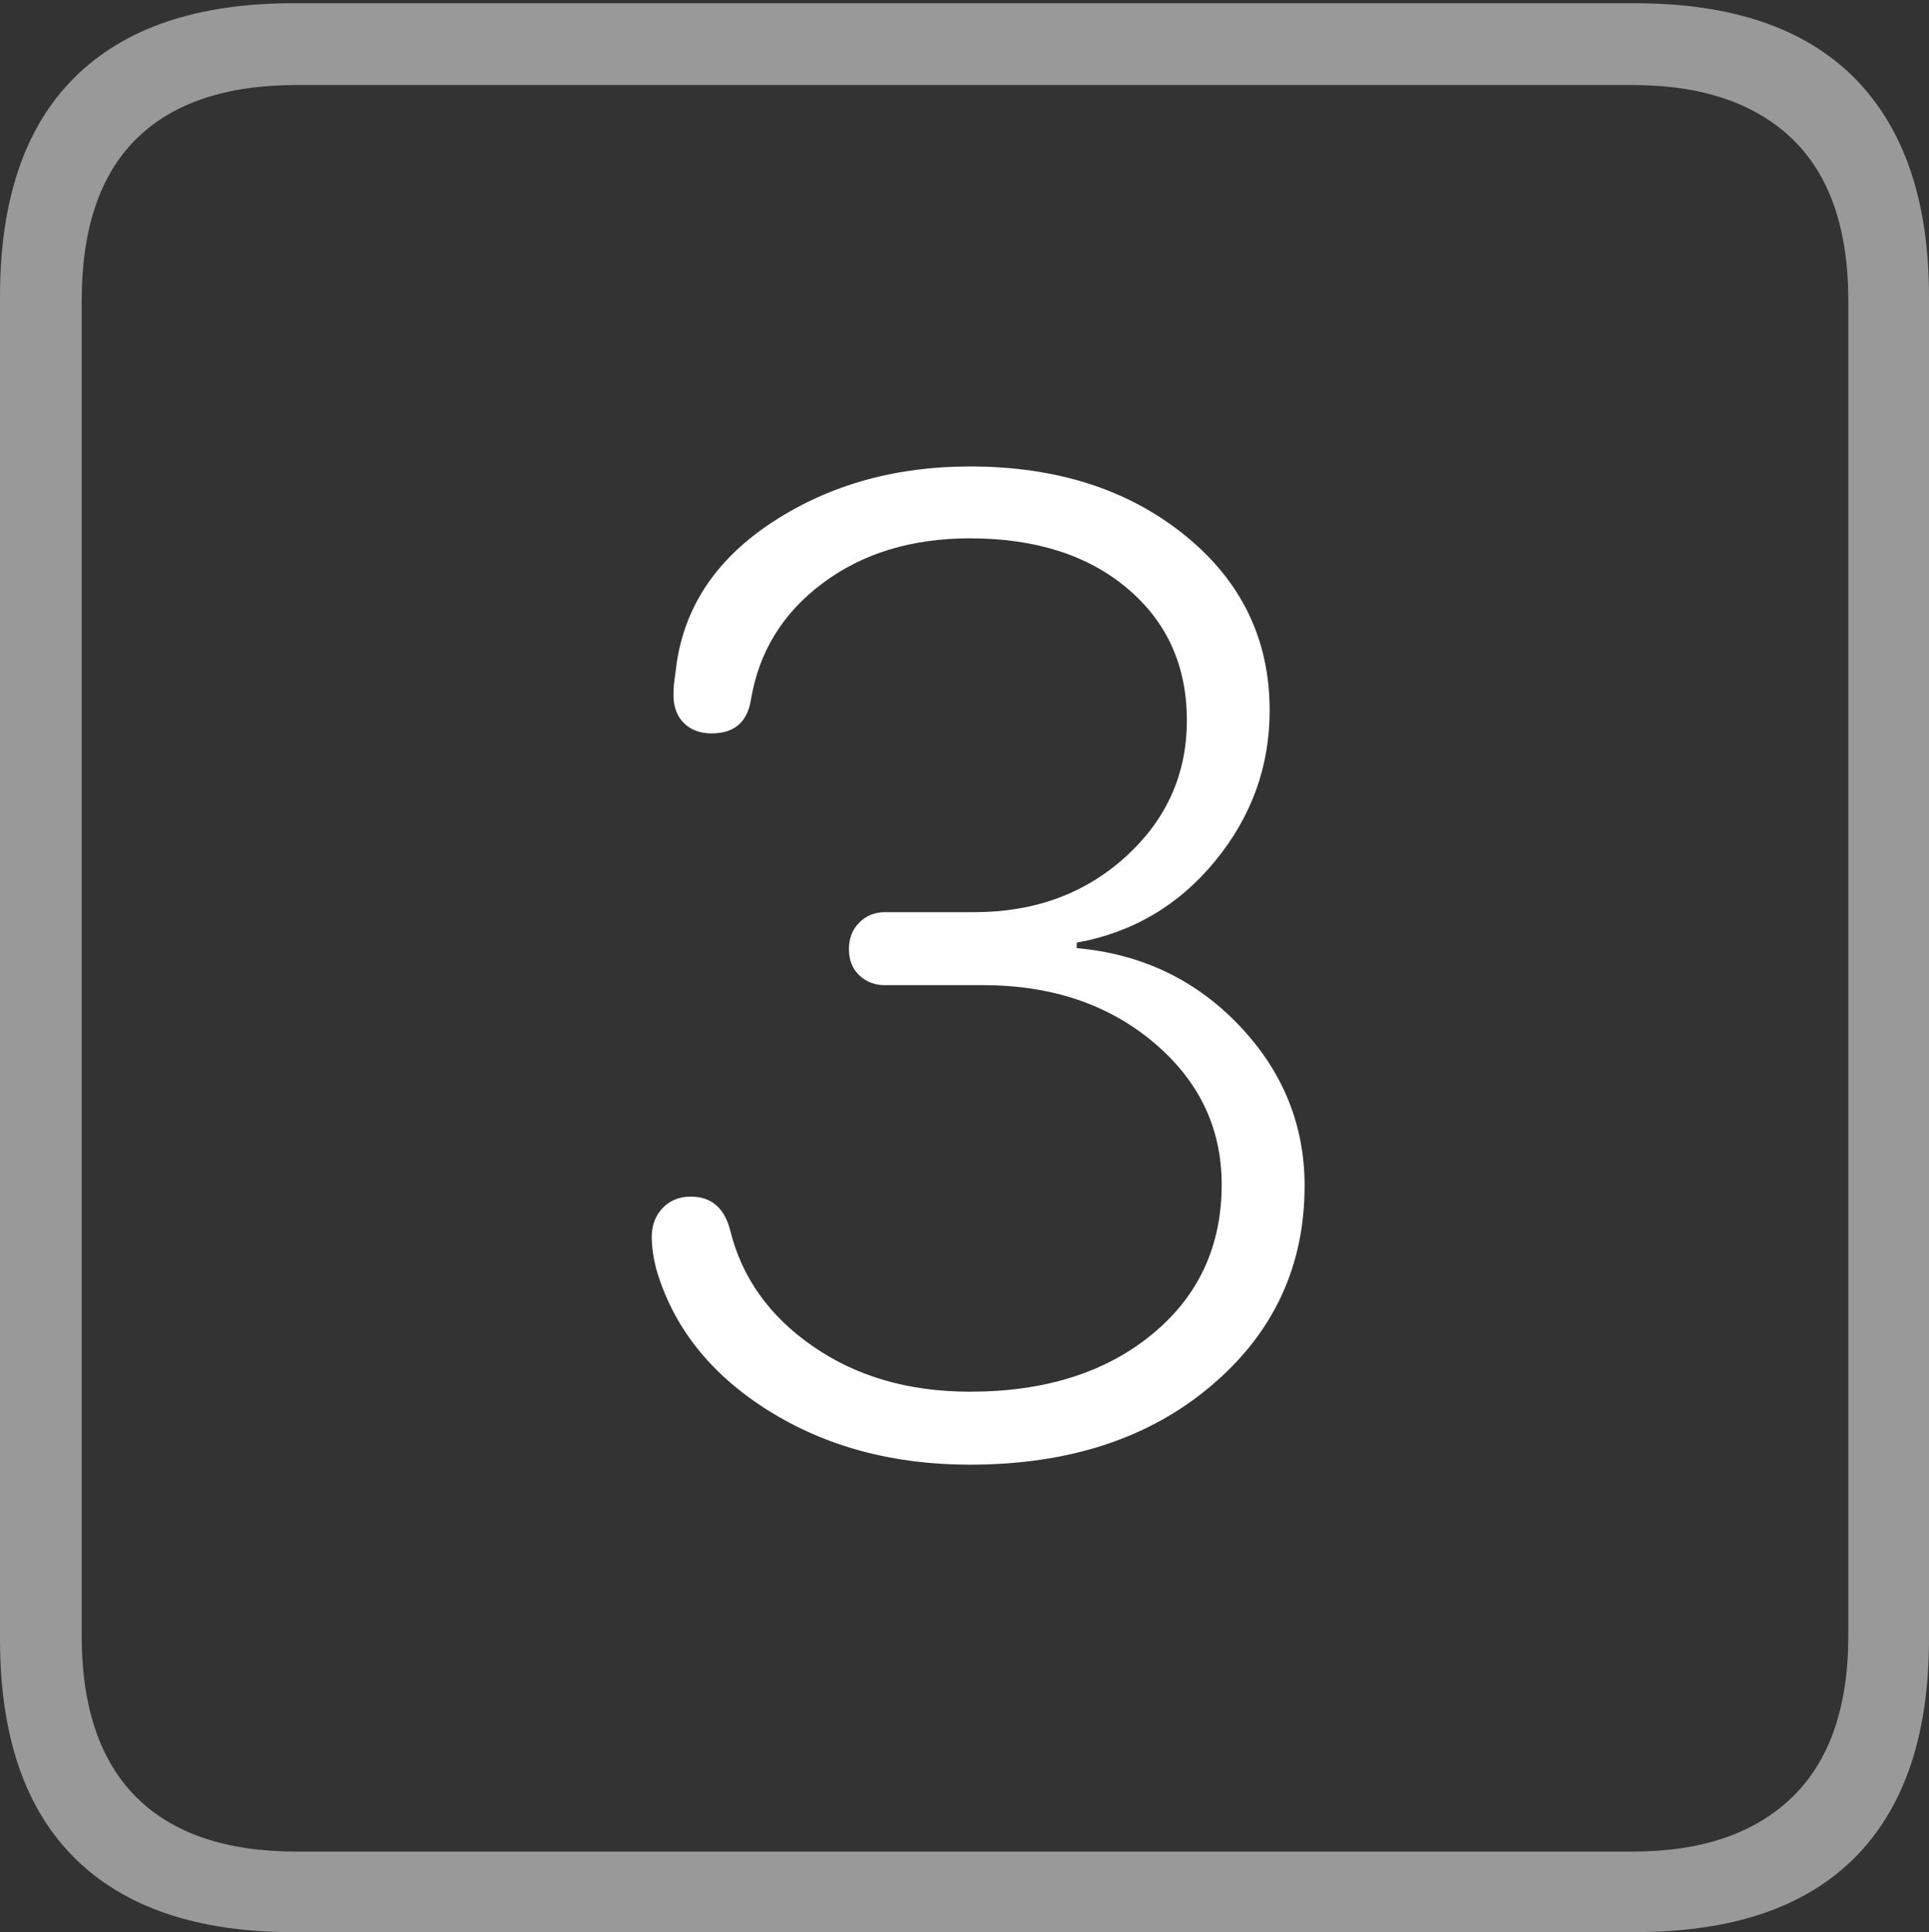 <?xml version="1.0" encoding="UTF-8"?>
<!--Generator: Apple Native CoreSVG 175-->
<!DOCTYPE svg
PUBLIC "-//W3C//DTD SVG 1.1//EN"
       "http://www.w3.org/Graphics/SVG/1.1/DTD/svg11.dtd">
<svg version="1.1" xmlns="http://www.w3.org/2000/svg" xmlns:xlink="http://www.w3.org/1999/xlink" width="17.285" height="17.314">
 <rect width="100%" height="100%" fill="#333333" stroke="none"/>
 <g>
  <rect height="17.314" opacity="0" width="17.285" x="0" y="0"/>
  <path d="M2.627 17.314L14.648 17.314Q15.957 17.314 16.621 16.645Q17.285 15.977 17.285 14.688L17.285 2.656Q17.285 1.377 16.621 0.703Q15.957 0.029 14.648 0.029L2.627 0.029Q1.338 0.029 0.669 0.693Q0 1.357 0 2.656L0 14.688Q0 15.986 0.669 16.65Q1.338 17.314 2.627 17.314ZM2.656 16.592Q1.709 16.592 1.221 16.104Q0.732 15.615 0.732 14.658L0.732 2.695Q0.732 1.729 1.221 1.245Q1.709 0.762 2.656 0.762L14.629 0.762Q15.557 0.762 16.06 1.245Q16.562 1.729 16.562 2.695L16.562 14.658Q16.562 15.615 16.06 16.104Q15.557 16.592 14.629 16.592Z" fill="rgba(255,255,255,0.5)"/>
  <path d="M8.691 13.125Q10.02 13.125 10.854 12.417Q11.69 11.709 11.69 10.625Q11.69 9.805 11.104 9.189Q10.518 8.574 9.648 8.496L9.648 8.447Q10.4 8.311 10.889 7.715Q11.377 7.119 11.377 6.367Q11.377 5.41 10.615 4.795Q9.854 4.18 8.691 4.18Q7.695 4.18 6.938 4.668Q6.182 5.156 6.064 5.938Q6.055 6.016 6.045 6.084Q6.035 6.152 6.035 6.23Q6.035 6.387 6.128 6.479Q6.221 6.572 6.377 6.572Q6.68 6.572 6.729 6.27Q6.836 5.625 7.373 5.225Q7.91 4.824 8.691 4.824Q9.57 4.824 10.102 5.273Q10.635 5.723 10.635 6.455Q10.635 7.178 10.088 7.676Q9.541 8.174 8.73 8.174L7.93 8.174Q7.793 8.174 7.7 8.267Q7.607 8.359 7.607 8.506Q7.607 8.652 7.7 8.74Q7.793 8.828 7.93 8.828L8.809 8.828Q9.727 8.828 10.337 9.341Q10.947 9.854 10.947 10.615Q10.947 11.445 10.322 11.958Q9.697 12.471 8.691 12.471Q7.871 12.471 7.285 12.065Q6.699 11.66 6.543 11.025Q6.465 10.723 6.191 10.723Q6.035 10.723 5.938 10.825Q5.84 10.928 5.84 11.084Q5.84 11.211 5.879 11.367Q6.104 12.148 6.88 12.637Q7.656 13.125 8.691 13.125Z" fill="#ffffff"/>
 </g>
</svg>
